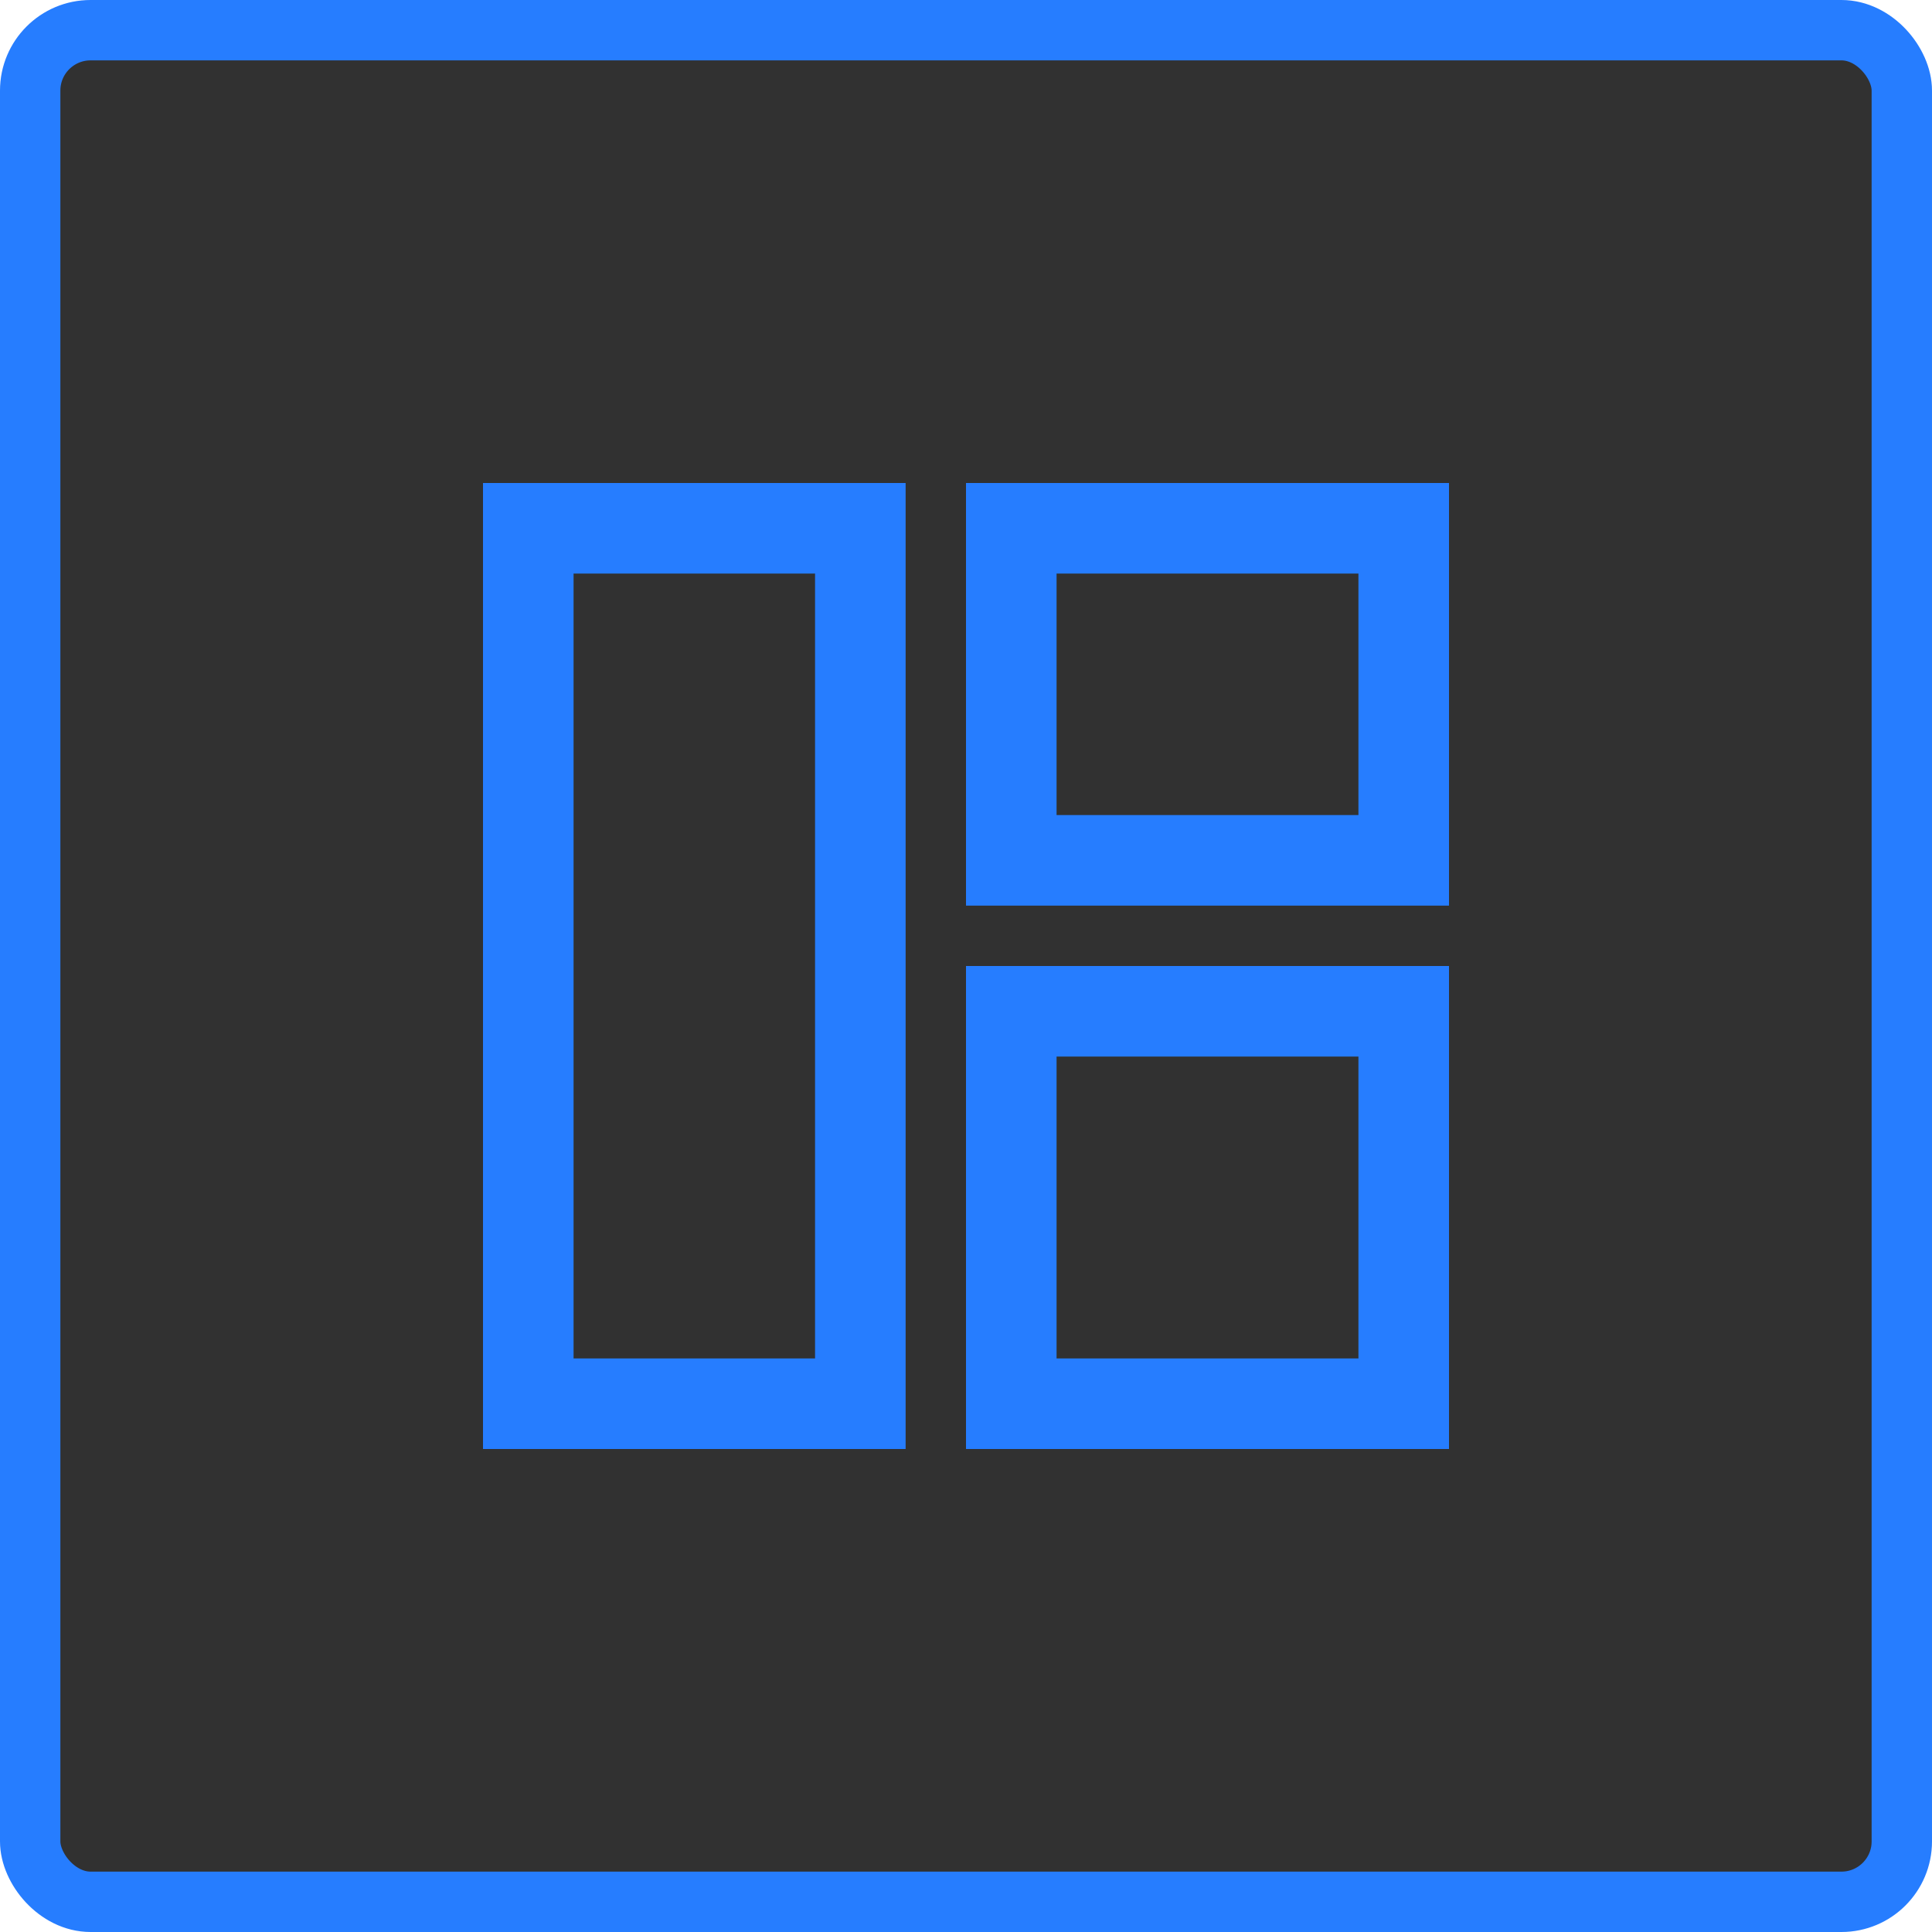 <?xml version="1.0" encoding="UTF-8"?>
<svg width="32px" height="32px" viewBox="0 0 32 32" version="1.1" xmlns="http://www.w3.org/2000/svg" xmlns:xlink="http://www.w3.org/1999/xlink">
    <title>列表Hover</title>
    <desc>Created with Sketch.</desc>
    <g id="symbols-" stroke="none" stroke-width="1" fill="none" fill-rule="evenodd">
        <g id="4.组件/2.通用/按钮/4.图标按钮/视图切换/列表/hover">
            <g id="编组-5">
                <g id="列表Hover">
                    <rect id="bgc" stroke="#267DFF" fill="#313131" x="0.5" y="0.5" width="31" height="31" rx="1"></rect>
                    <g id="编组-8" transform="translate(8, 8)" fill="#267DFF">
                        <path d="M7,0 L7,16 L0,16 L0,0 L7,0 Z M16,8 L16,16 L8,16 L8,8 L16,8 Z M5.5,1.5 L1.5,1.5 L1.5,14.5 L5.5,14.5 L5.5,1.5 Z M14.5,9.5 L9.5,9.5 L9.5,14.5 L14.5,14.5 L14.5,9.5 Z M16,0 L16,7 L8,7 L8,0 L16,0 Z M14.5,1.5 L9.5,1.5 L9.5,5.5 L14.5,5.5 L14.5,1.5 Z" id="形状结合"></path>
                    </g>
                </g>
            </g>
        </g>
    </g>
</svg>